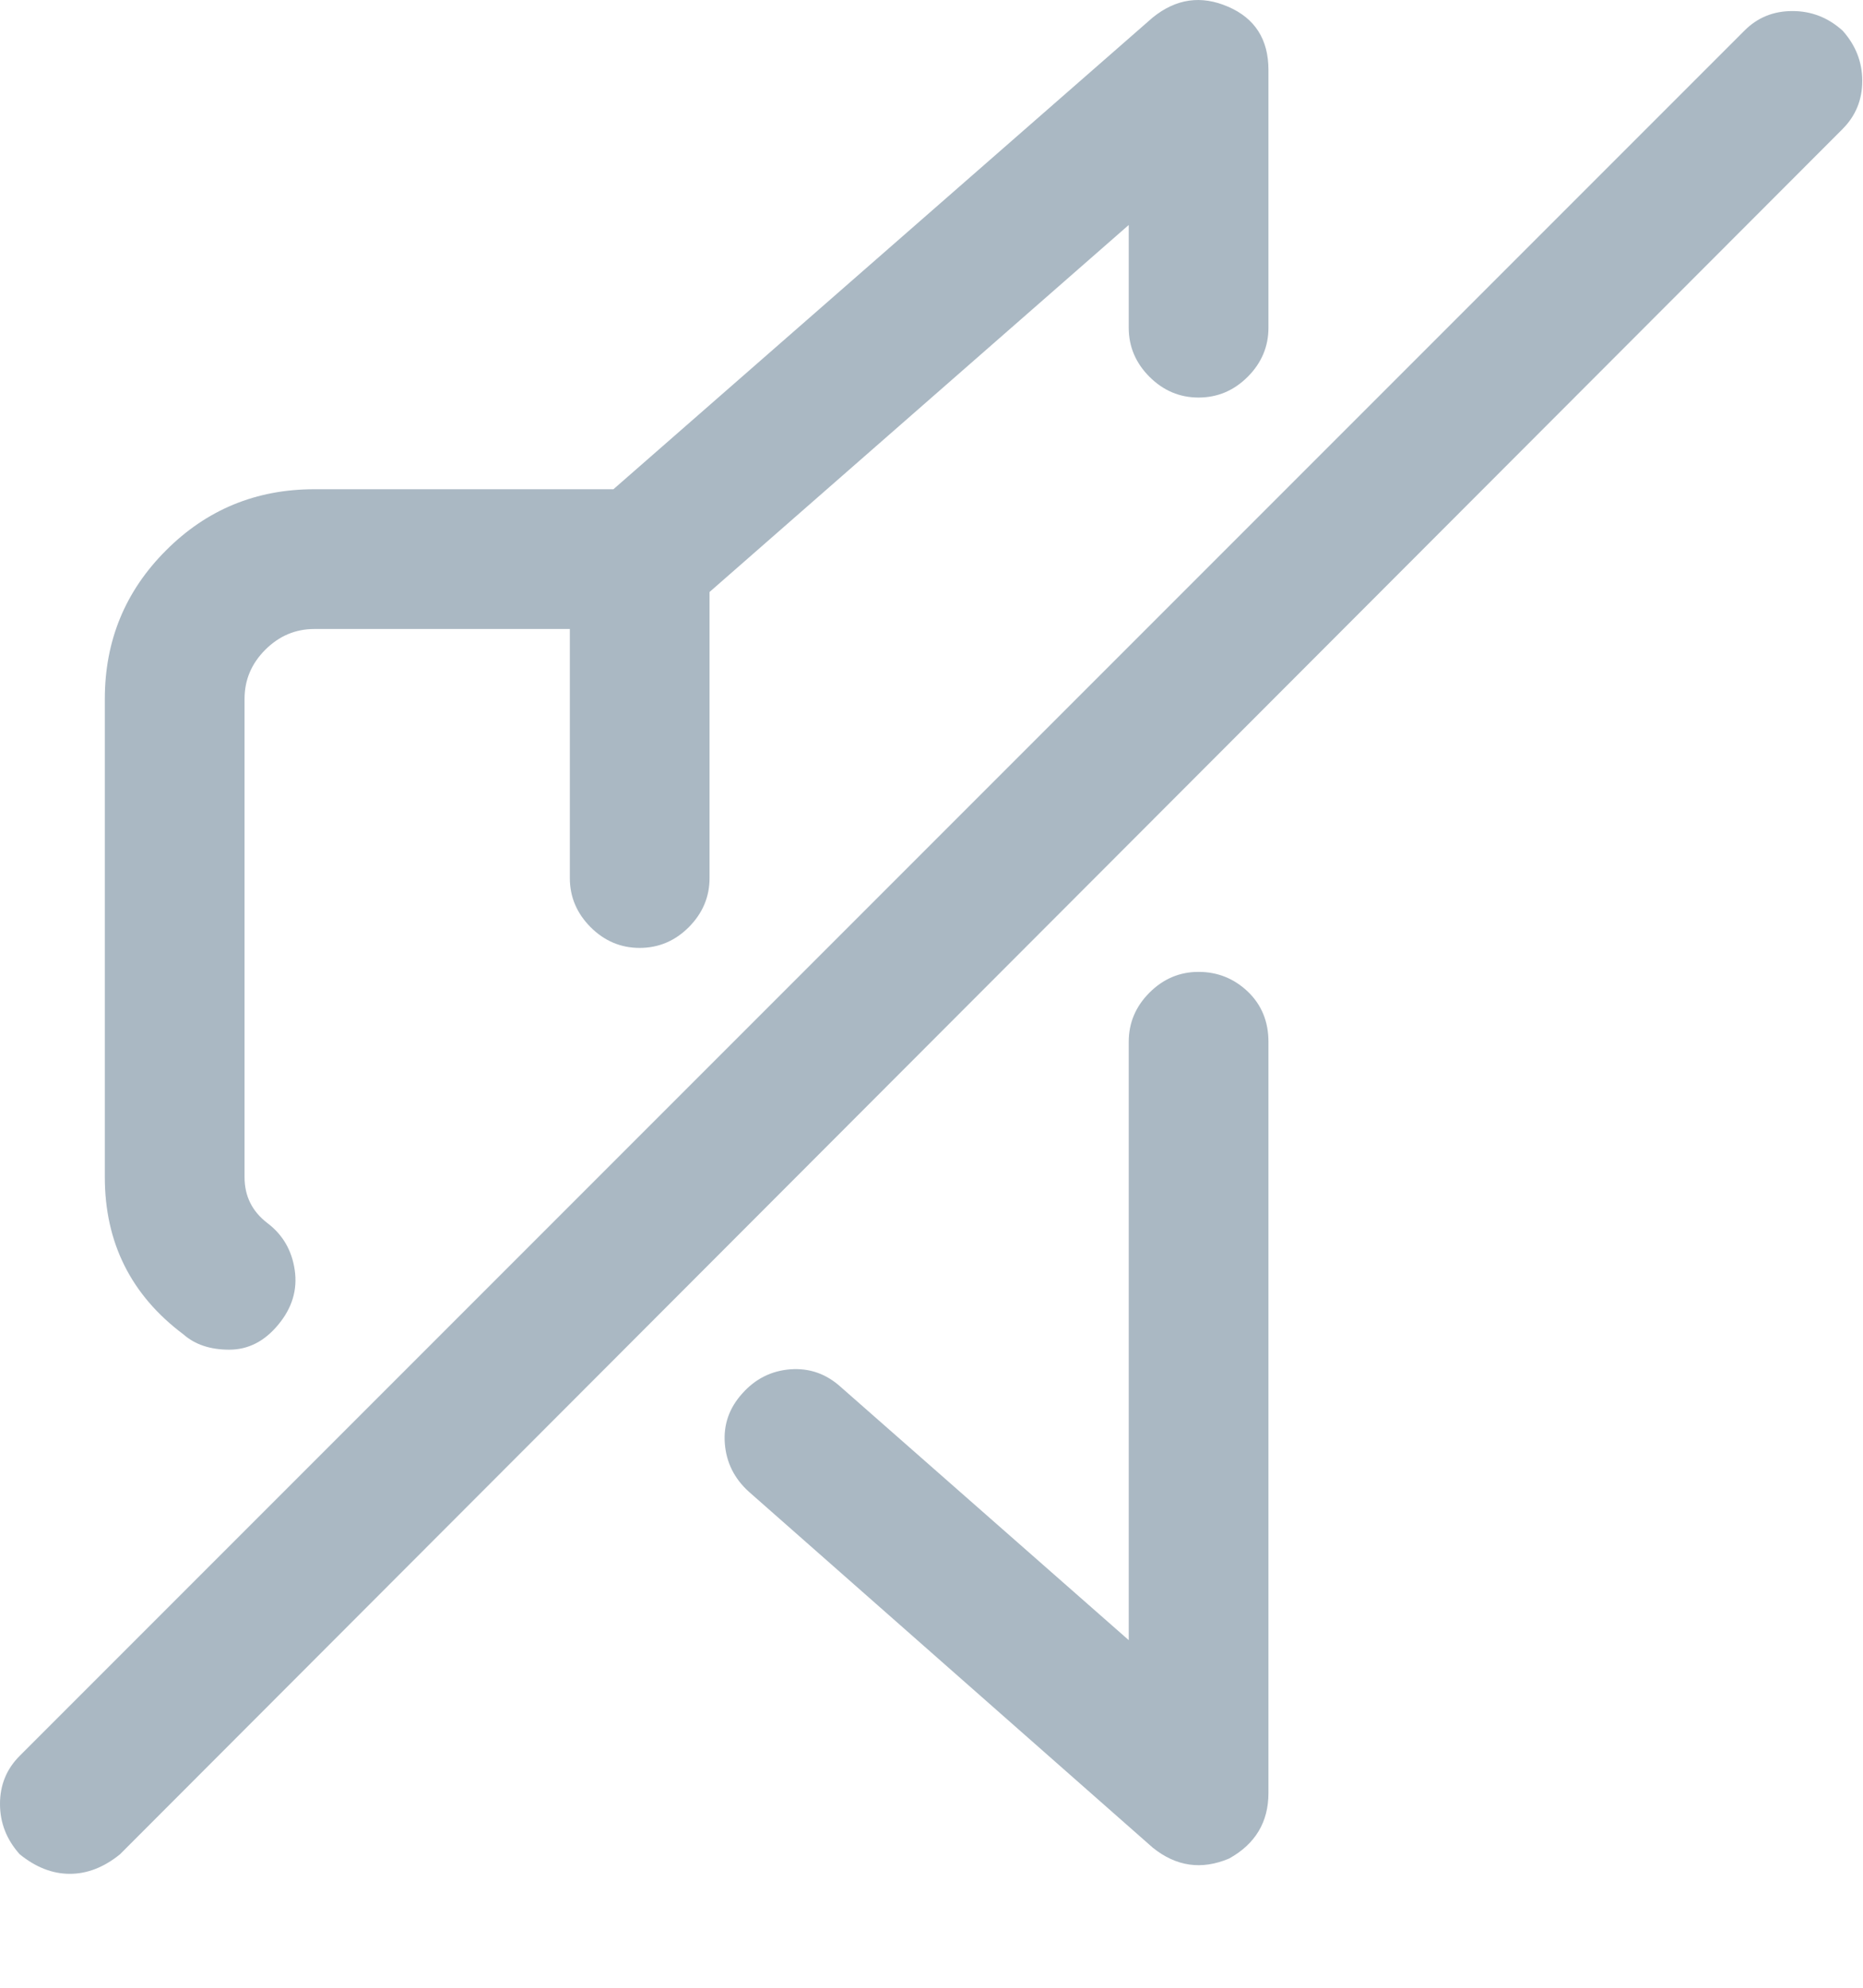 <?xml version="1.0" encoding="UTF-8"?>
<svg width="15px" height="16px" viewBox="0 0 15 16" version="1.1" xmlns="http://www.w3.org/2000/svg" xmlns:xlink="http://www.w3.org/1999/xlink">
    <!-- Generator: Sketch 44.1 (41455) - http://www.bohemiancoding.com/sketch -->
    <title>twitter-nosound</title>
    <desc>Created with Sketch.</desc>
    <defs></defs>
    <g id="Page-1" stroke="none" stroke-width="1" fill="none" fill-rule="evenodd">
        <g id="twitter-newui-iconkit" transform="translate(-244, -194)" fill="#AAB8C3">
            <path d="M253.65,201.823 C253.803,201.823 253.935,201.876 254.046,201.981 C254.157,202.087 254.213,202.222 254.213,202.386 L254.213,208.432 C254.213,208.667 254.107,208.843 253.896,208.96 C253.674,209.054 253.469,209.024 253.281,208.872 L250.029,206.007 C249.912,205.901 249.848,205.772 249.836,205.62 C249.824,205.468 249.871,205.333 249.977,205.216 C250.082,205.098 250.211,205.034 250.363,205.022 C250.516,205.011 250.65,205.057 250.768,205.163 L253.088,207.202 L253.088,202.386 C253.088,202.233 253.144,202.101 253.255,201.99 C253.366,201.879 253.498,201.823 253.65,201.823 Z M258.994,194.651 C258.994,194.804 258.941,194.932 258.836,195.038 L244.967,208.925 C244.838,209.03 244.703,209.083 244.562,209.083 C244.422,209.083 244.287,209.03 244.158,208.925 C244.053,208.807 244,208.673 244,208.52 C244,208.368 244.053,208.239 244.158,208.134 L258.045,194.247 C258.15,194.141 258.279,194.089 258.432,194.089 C258.584,194.089 258.719,194.141 258.836,194.247 C258.941,194.364 258.994,194.499 258.994,194.651 Z M244.844,203.475 L244.844,199.626 C244.844,199.157 245.008,198.759 245.336,198.431 C245.664,198.102 246.062,197.938 246.531,197.938 L248.939,197.938 L253.281,194.141 C253.469,193.989 253.671,193.96 253.888,194.054 C254.104,194.147 254.213,194.317 254.213,194.563 L254.213,196.638 C254.213,196.79 254.157,196.922 254.046,197.033 C253.935,197.144 253.803,197.2 253.65,197.2 C253.498,197.2 253.366,197.144 253.255,197.033 C253.144,196.922 253.088,196.79 253.088,196.638 L253.088,195.811 L249.713,198.765 L249.713,201.067 C249.713,201.22 249.657,201.351 249.546,201.463 C249.435,201.574 249.303,201.63 249.15,201.63 C248.998,201.63 248.866,201.574 248.755,201.463 C248.644,201.351 248.588,201.22 248.588,201.067 L248.588,199.063 L246.531,199.063 C246.379,199.063 246.247,199.119 246.136,199.23 C246.024,199.342 245.969,199.473 245.969,199.626 L245.969,203.475 C245.969,203.628 246.03,203.751 246.153,203.845 C246.276,203.938 246.35,204.064 246.373,204.223 C246.396,204.381 246.353,204.527 246.241,204.662 C246.13,204.797 245.998,204.864 245.846,204.864 C245.693,204.864 245.57,204.823 245.477,204.741 C245.055,204.425 244.844,204.003 244.844,203.475 Z" id="twitter-nosound"></path>
        </g>
    </g>
</svg>